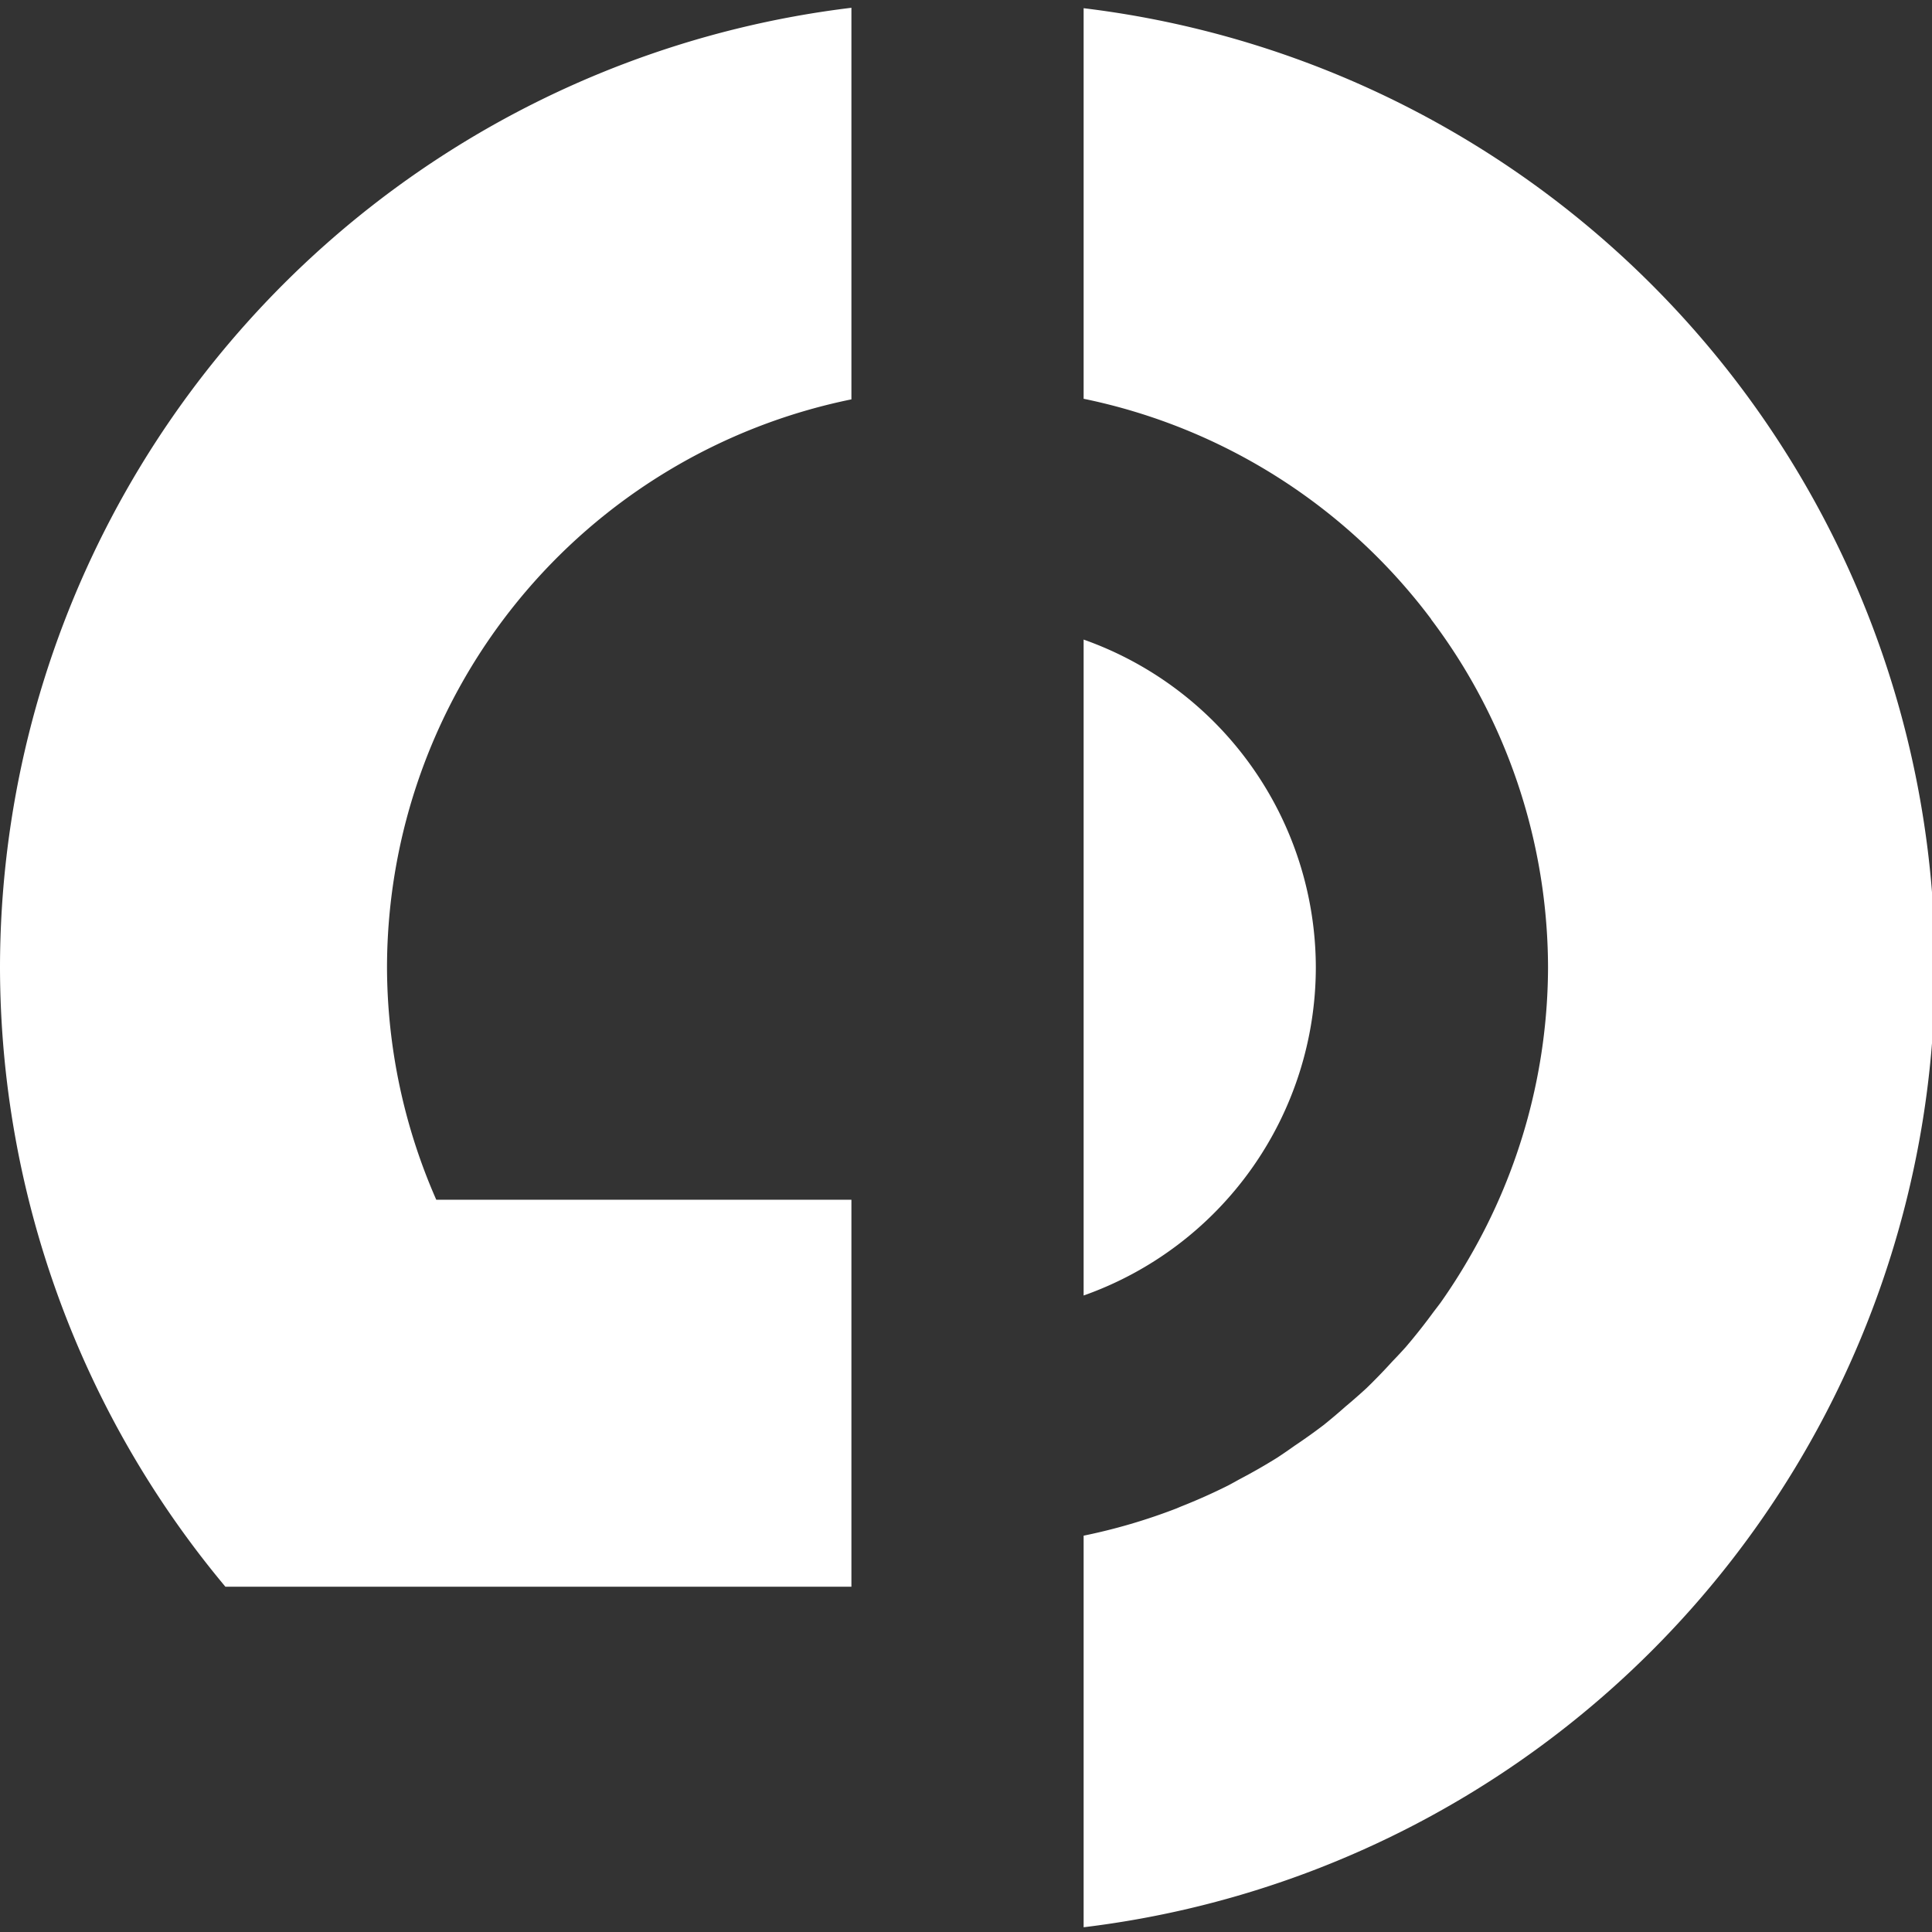 <?xml version="1.0" encoding="UTF-8" standalone="no"?>
<!-- Created with Inkscape (http://www.inkscape.org/) -->

<svg
   xmlns:dc="http://purl.org/dc/elements/1.1/"
   xmlns:cc="http://creativecommons.org/ns#"
   xmlns:rdf="http://www.w3.org/1999/02/22-rdf-syntax-ns#"
   xmlns:svg="http://www.w3.org/2000/svg"
   xmlns="http://www.w3.org/2000/svg"
   xmlns:sodipodi="http://sodipodi.sourceforge.net/DTD/sodipodi-0.dtd"
   xmlns:inkscape="http://www.inkscape.org/namespaces/inkscape"
   width="500"
   height="500"
   viewBox="0 0 132.292 132.292"
   version="1.1"
   id="svg4996"
   inkscape:version="0.92.2 (5c3e80d, 2017-08-06)"
   sodipodi:docname="livedoc-logo-round-white.svg"
   inkscape:export-filename="C:\Development\Github\livedoc\assets\livedoc-logo-round.png"
   inkscape:export-xdpi="38"
   inkscape:export-ydpi="38">
  <rect x="0" y="0" width="132.292" height="132.292" fill="#333333" stroke="none"/>
  <defs
     id="defs4990" />
  <sodipodi:namedview
     id="base"
     pagecolor="#ffffff"
     bordercolor="#666666"
     borderopacity="1.0"
     inkscape:pageopacity="0.0"
     inkscape:pageshadow="2"
     inkscape:zoom="1.4945444"
     inkscape:cx="-8.4269518"
     inkscape:cy="277.48172"
     inkscape:document-units="px"
     inkscape:current-layer="layer1"
     showgrid="false"
     units="px"
     showguides="true"
     inkscape:guide-bbox="true"
     inkscape:window-width="1920"
     inkscape:window-height="1017"
     inkscape:window-x="1912"
     inkscape:window-y="-8"
     inkscape:window-maximized="1"
     inkscape:pagecheckerboard="true">
    <sodipodi:guide
       position="66.146,66.146"
       orientation="1,0"
       id="guide5000"
       inkscape:locked="false"
       inkscape:label=""
       inkscape:color="rgb(0,255,45)" />
    <sodipodi:guide
       position="66.146,66.146"
       orientation="0,1"
       id="guide5002"
       inkscape:locked="false"
       inkscape:label=""
       inkscape:color="rgb(2,255,0)" />
    <sodipodi:guide
       position="58.208,132.292"
       orientation="1,0"
       id="guide5008"
       inkscape:locked="false"
       inkscape:label=""
       inkscape:color="rgb(0,0,255)" />
    <sodipodi:guide
       position="74.083,132.292"
       orientation="1,0"
       id="guide5010"
       inkscape:locked="false"
       inkscape:label=""
       inkscape:color="rgb(0,0,255)" />
    <sodipodi:guide
       position="0,0"
       orientation="0,500"
       id="guide5575"
       inkscape:locked="false" />
    <sodipodi:guide
       position="132.292,0"
       orientation="-500,0"
       id="guide5577"
       inkscape:locked="false" />
    <sodipodi:guide
       position="132.292,132.292"
       orientation="0,-500"
       id="guide5579"
       inkscape:locked="false" />
    <sodipodi:guide
       position="0,132.292"
       orientation="500,0"
       id="guide5581"
       inkscape:locked="false" />
    <sodipodi:guide
       position="66.146,50.271"
       orientation="0,1"
       id="guide5595"
       inkscape:locked="false"
       inkscape:label=""
       inkscape:color="rgb(0,0,255)" />
    <sodipodi:guide
       position="44.314,105.833"
       orientation="0,1"
       id="guide5597"
       inkscape:locked="false"
       inkscape:label=""
       inkscape:color="rgb(255,160,0)" />
    <sodipodi:guide
       position="26.458,66.146"
       orientation="1,0"
       id="guide5599"
       inkscape:locked="false"
       inkscape:label=""
       inkscape:color="rgb(255,150,0)" />
    <sodipodi:guide
       position="66.146,26.458"
       orientation="0,1"
       id="guide5601"
       inkscape:locked="false"
       inkscape:label=""
       inkscape:color="rgb(255,124,0)" />
    <sodipodi:guide
       position="105.833,66.146"
       orientation="1,0"
       id="guide5603"
       inkscape:locked="false"
       inkscape:label=""
       inkscape:color="rgb(255,133,0)" />
    <sodipodi:guide
       position="66.146,89.958"
       orientation="0,1"
       id="guide5605"
       inkscape:locked="false"
       inkscape:label=""
       inkscape:color="rgb(0,0,255)" />
    <sodipodi:guide
       position="66.146,23.812"
       orientation="0,1"
       id="guide5607"
       inkscape:locked="false"
       inkscape:label=""
       inkscape:color="rgb(0,0,255)" />
    <sodipodi:guide
       position="100.542,66.146"
       orientation="1,0"
       id="guide5617"
       inkscape:locked="false"
       inkscape:label=""
       inkscape:color="rgb(0,0,255)" />
  </sodipodi:namedview>
  <g
     inkscape:label="Calque 1"
     inkscape:groupmode="layer"
     id="layer1"
     transform="translate(0,-164.708)"
     style="display:inline">
    <path
       style="stroke-width:1;fill:#ffffff"
       d="M 220 2.01 A 250 250 0 0 0 0 250 A 250 250 0 0 0 58.244 410 L 220 410 L 220 396.959 L 220 310 L 112.727 310 A 150 150 0 0 1 100 250 A 150 150 0 0 1 220 103.193 L 220 2.01 z M 280 2.121 L 280 103.041 A 150 150 0 0 1 369.816 160 L 369.77 160 A 150 150 0 0 1 378.131 172.285 A 150 150 0 0 1 400 250 A 150 150 0 0 1 379.59 325.098 A 150 150 0 0 1 372.207 336.639 A 150 150 0 0 1 370.412 338.994 A 150 150 0 0 1 363.186 348.131 A 150 150 0 0 1 359.742 351.818 A 150 150 0 0 1 353.088 358.695 A 150 150 0 0 1 347.732 363.389 A 150 150 0 0 1 342.006 368.227 A 150 150 0 0 1 334.512 373.574 A 150 150 0 0 1 330.066 376.627 A 150 150 0 0 1 320.23 382.256 A 150 150 0 0 1 317.352 383.834 A 150 150 0 0 1 305.133 389.285 A 150 150 0 0 1 303.988 389.771 A 150 150 0 0 1 280 396.807 L 280 396.959 L 280 410 L 280 497.99 A 250 250 0 0 0 500 250 A 250 250 0 0 0 280 2.121 z M 280 165.262 L 280 334.75 A 90 90 0 0 0 340 250 A 90 90 0 0 0 280 165.262 z "
       transform="matrix(0.265,0,0,0.265,0,164.708)"
       id="path25" />
  </g>
  <g
     inkscape:groupmode="layer"
     id="layer2"
     inkscape:label="test"
     style="display:inline" />
</svg>

